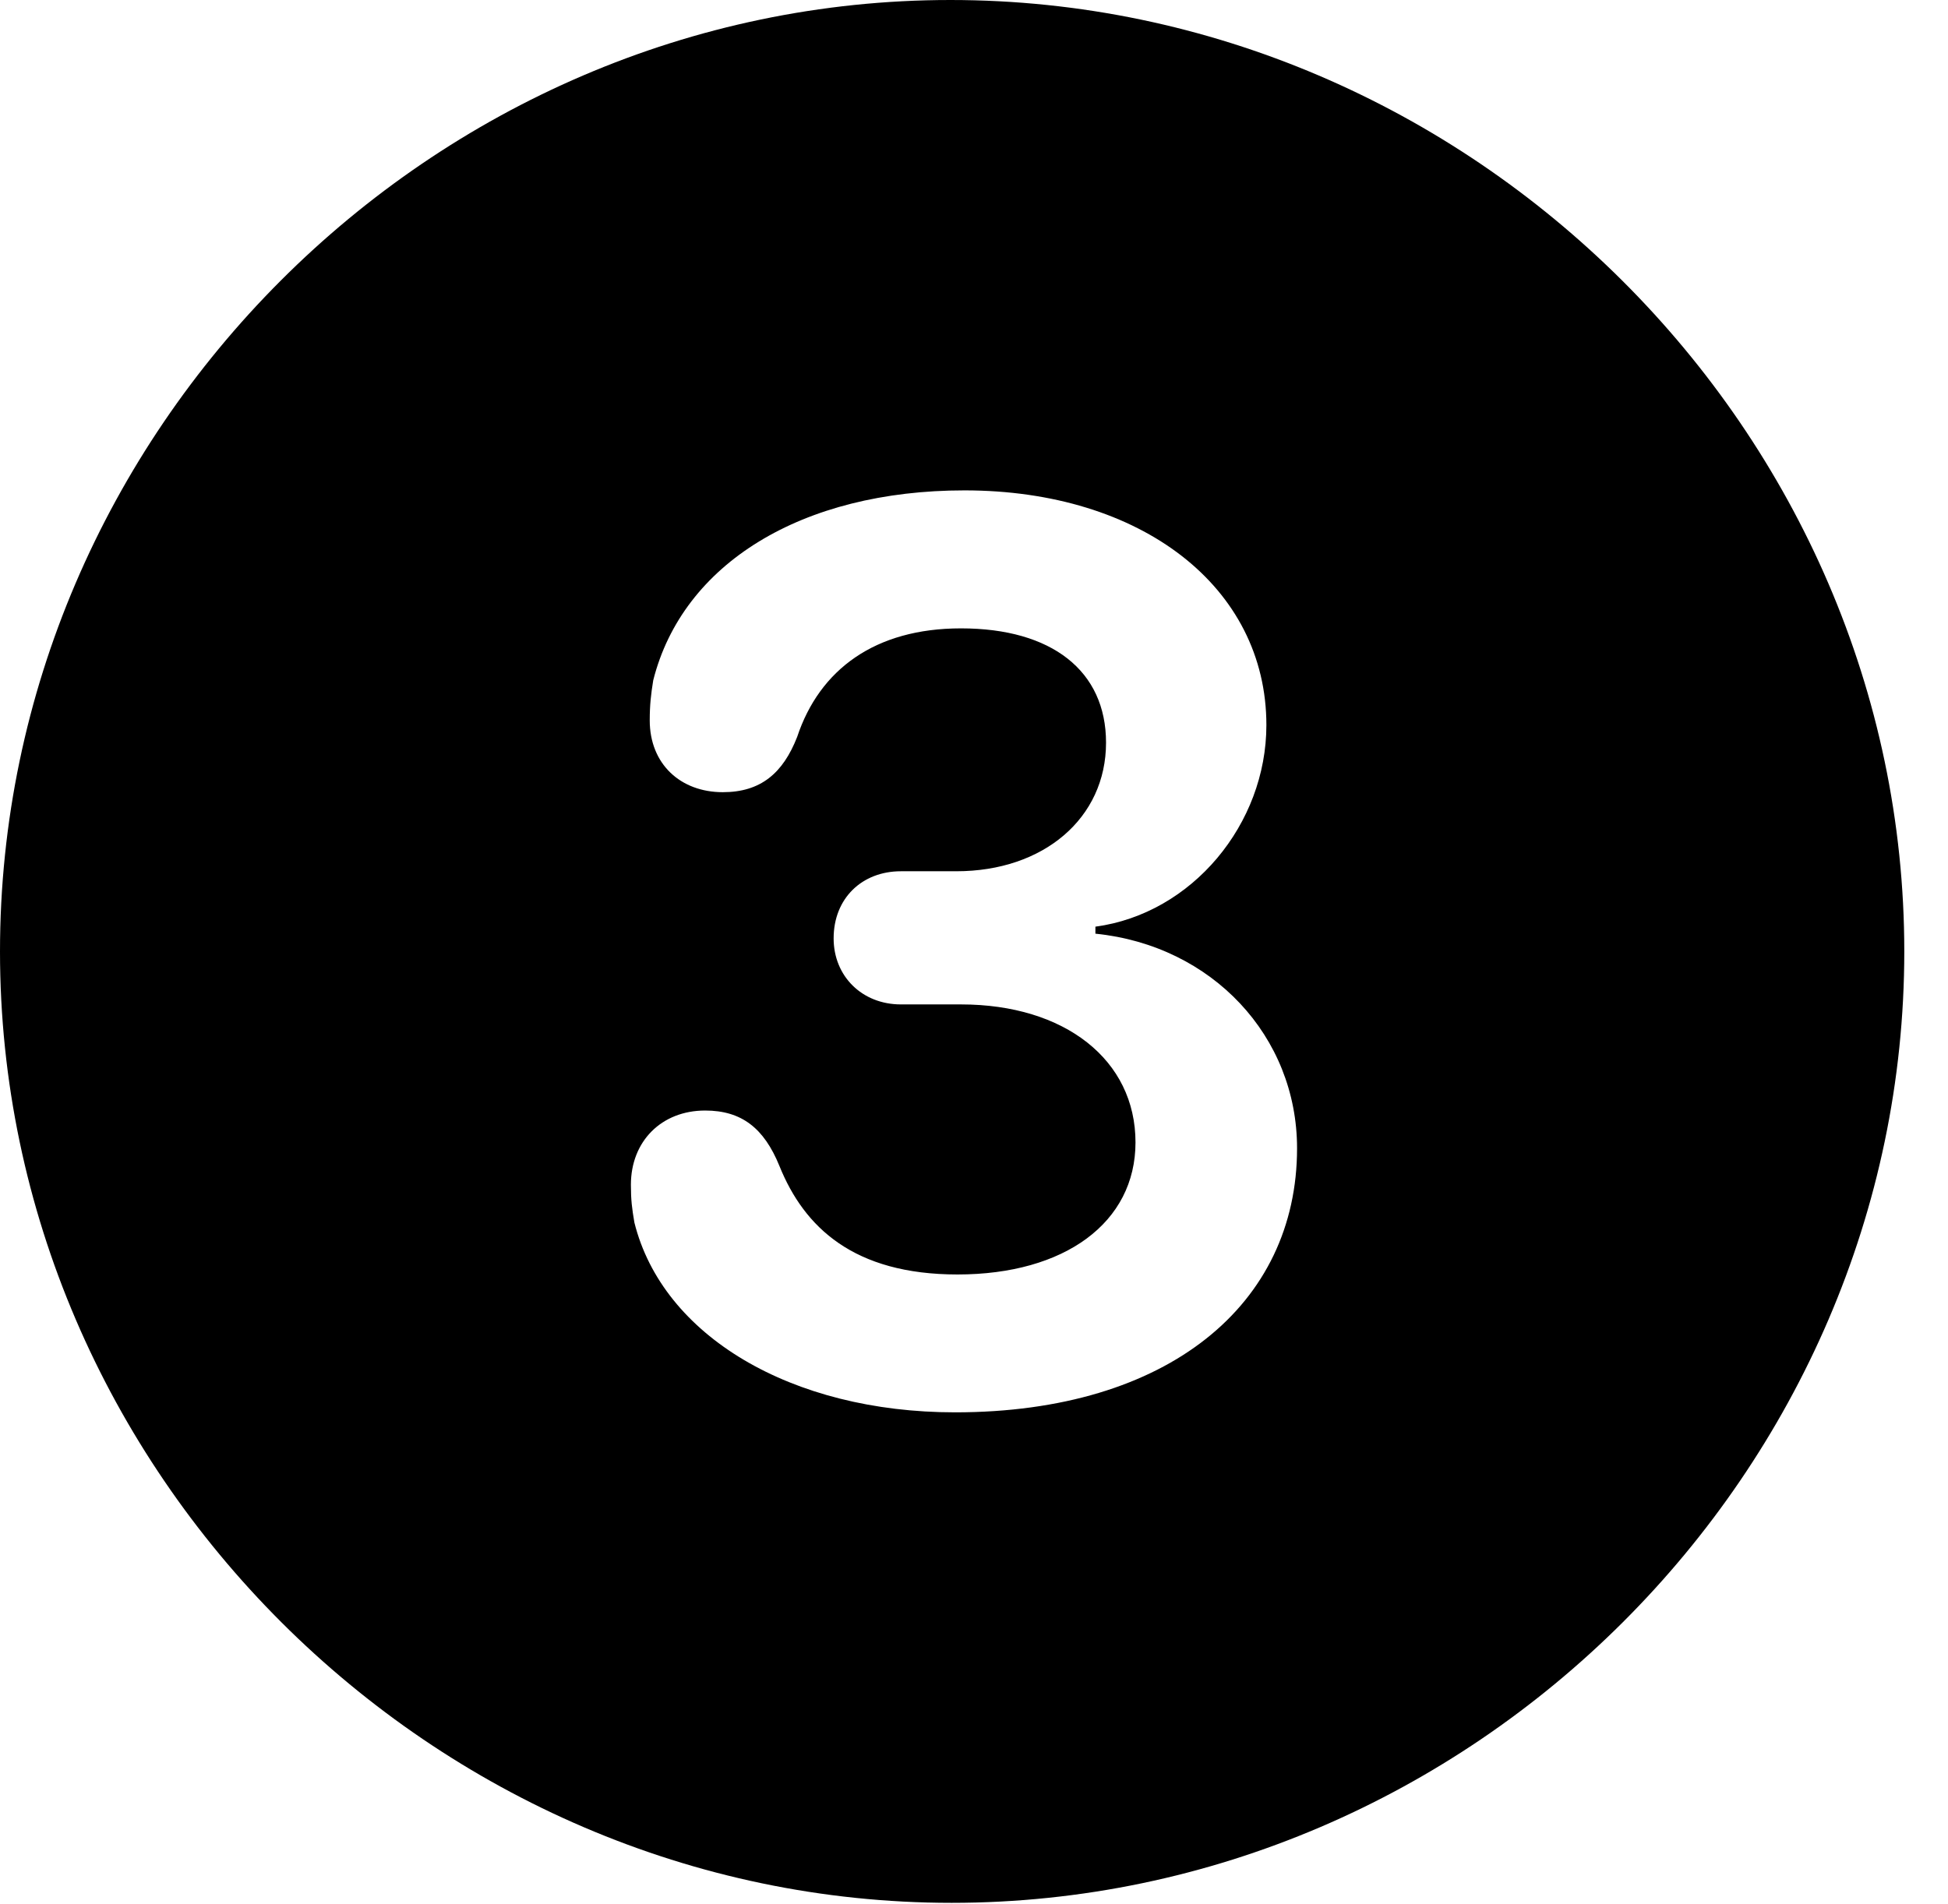 <svg version="1.1" xmlns="http://www.w3.org/2000/svg" xmlns:xlink="http://www.w3.org/1999/xlink" width="16.133" height="15.771" viewBox="0 0 16.133 15.771">
 <g>
  <rect height="15.771" opacity="0" width="16.133" x="0" y="0"/>
  <path d="M15.771 7.881C15.771 12.188 12.188 15.762 7.881 15.762C3.584 15.762 0 12.188 0 7.881C0 3.574 3.574 0 7.871 0C12.178 0 15.771 3.574 15.771 7.881ZM5.41 5.635C5.391 5.752 5.381 5.84 5.381 5.967C5.381 6.328 5.635 6.562 5.986 6.562C6.299 6.562 6.484 6.406 6.602 6.104C6.787 5.547 7.246 5.205 7.959 5.205C8.711 5.205 9.16 5.557 9.16 6.152C9.16 6.777 8.643 7.217 7.92 7.217L7.461 7.217C7.139 7.217 6.904 7.441 6.904 7.773C6.904 8.086 7.139 8.32 7.461 8.32L7.959 8.32C8.818 8.32 9.404 8.779 9.404 9.463C9.404 10.127 8.818 10.557 7.93 10.557C7.07 10.557 6.66 10.166 6.455 9.658C6.328 9.346 6.143 9.199 5.84 9.199C5.479 9.199 5.225 9.453 5.225 9.814C5.225 9.941 5.234 10.01 5.254 10.127C5.488 11.065 6.553 11.699 7.91 11.699C9.678 11.699 10.742 10.801 10.742 9.512C10.742 8.584 10.039 7.832 9.072 7.734L9.072 7.676C9.873 7.568 10.488 6.826 10.488 6.006C10.488 4.863 9.453 4.062 7.988 4.062C6.641 4.062 5.654 4.668 5.41 5.635Z" fill="currentColor"/>
 </g>
</svg>
